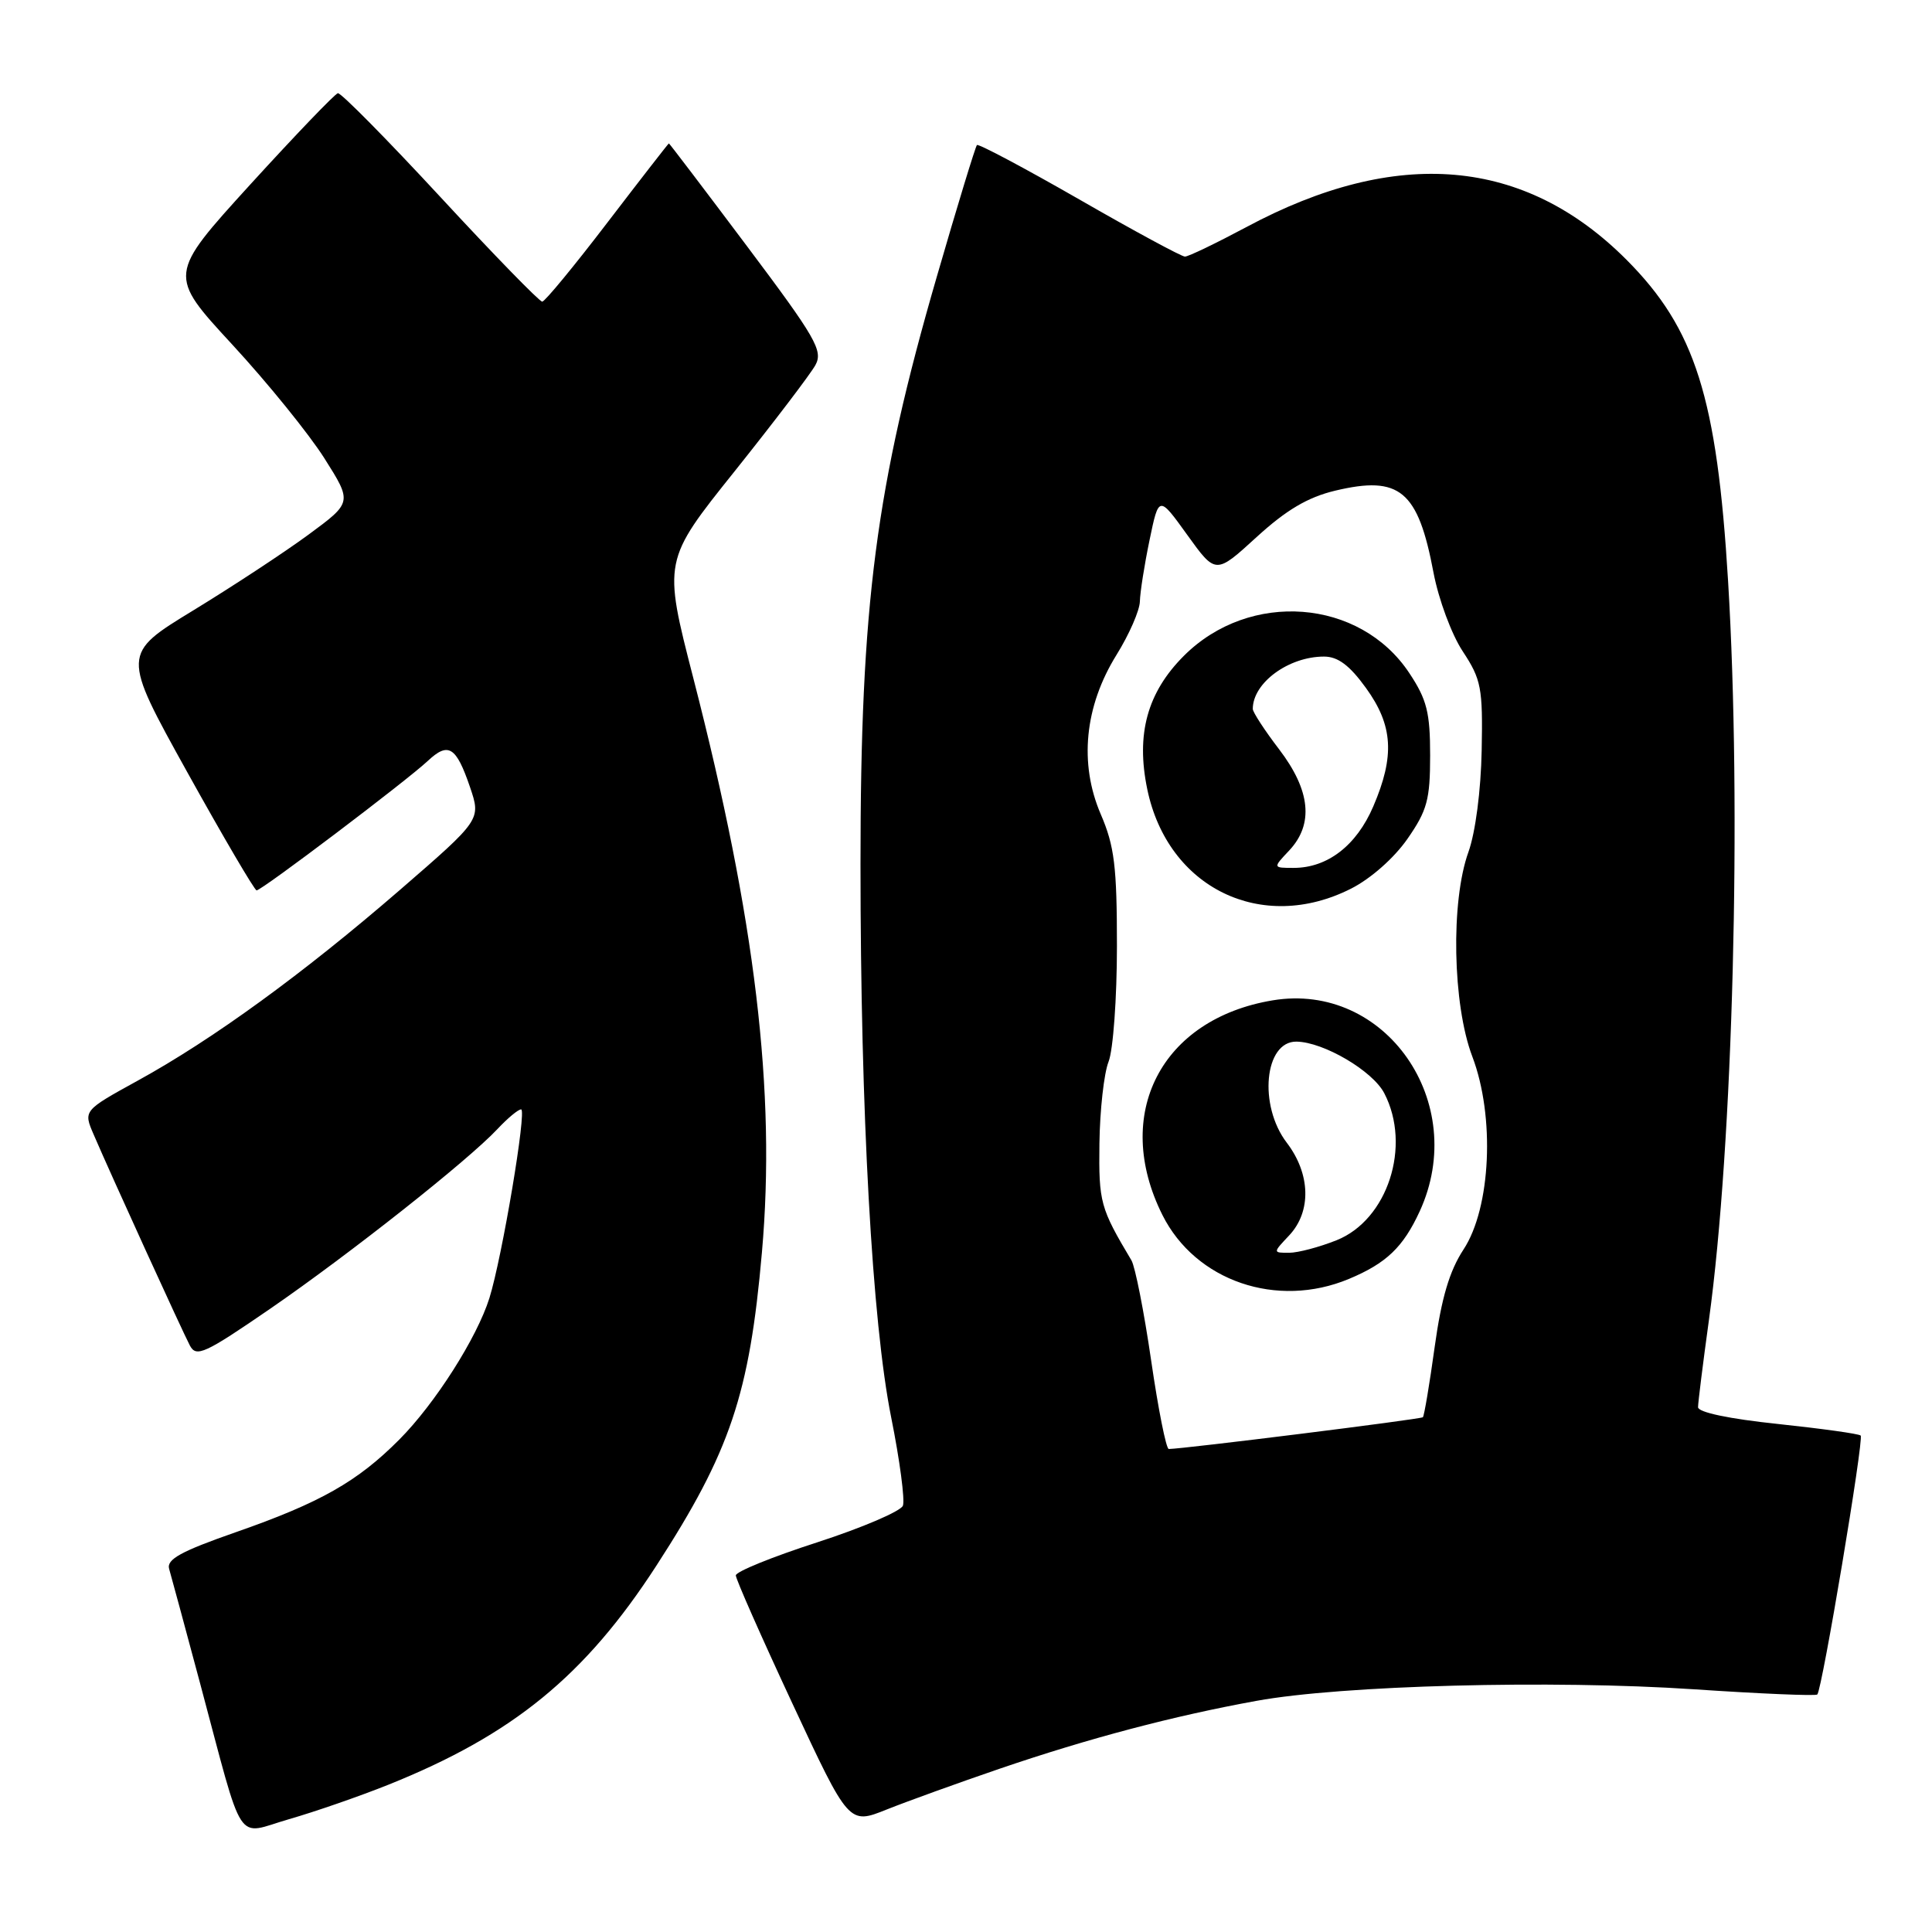 <?xml version="1.0" encoding="UTF-8" standalone="no"?>
<!DOCTYPE svg PUBLIC "-//W3C//DTD SVG 1.1//EN" "http://www.w3.org/Graphics/SVG/1.1/DTD/svg11.dtd" >
<svg xmlns="http://www.w3.org/2000/svg" xmlns:xlink="http://www.w3.org/1999/xlink" version="1.1" viewBox="0 0 256 256">
 <g >
 <path fill="currentColor"
d=" M 51.45 236.49 C 67.96 229.87 77.52 222.06 86.98 207.45 C 96.75 192.36 99.31 184.77 100.96 165.93 C 102.83 144.68 100.10 121.83 91.88 89.90 C 87.86 74.29 87.86 74.29 97.38 62.40 C 102.61 55.85 107.41 49.54 108.05 48.37 C 109.08 46.47 108.11 44.78 98.98 32.62 C 93.36 25.13 88.70 19.00 88.63 19.00 C 88.56 19.01 84.90 23.72 80.50 29.47 C 76.10 35.23 72.21 39.95 71.85 39.97 C 71.50 39.99 65.42 33.75 58.35 26.10 C 51.28 18.46 45.17 12.27 44.77 12.35 C 44.38 12.43 39.15 17.88 33.15 24.46 C 22.26 36.43 22.26 36.43 30.77 45.65 C 35.45 50.72 40.94 57.50 42.98 60.72 C 46.68 66.57 46.68 66.57 40.88 70.84 C 37.70 73.18 30.82 77.70 25.61 80.88 C 16.13 86.66 16.13 86.66 24.81 102.31 C 29.59 110.92 33.73 117.97 34.00 117.98 C 34.66 118.00 53.86 103.47 56.68 100.83 C 59.41 98.27 60.44 98.91 62.28 104.30 C 63.74 108.61 63.74 108.61 52.98 117.93 C 40.19 129.00 28.19 137.73 18.27 143.18 C 11.04 147.16 11.04 147.16 12.41 150.33 C 14.74 155.76 24.17 176.41 25.16 178.29 C 26.01 179.89 27.12 179.38 35.81 173.41 C 46.34 166.16 62.05 153.74 65.92 149.60 C 67.26 148.17 68.66 147.00 69.05 147.00 C 69.83 147.00 66.54 166.57 64.85 172.00 C 63.20 177.26 57.66 185.97 52.92 190.74 C 47.37 196.32 42.46 199.11 31.23 203.03 C 23.98 205.56 22.05 206.62 22.41 207.88 C 22.67 208.77 24.51 215.57 26.50 223.00 C 32.45 245.21 31.09 243.12 38.30 241.05 C 41.71 240.07 47.63 238.02 51.45 236.49 Z  M 132.50 234.35 C 144.28 230.33 155.44 227.38 166.50 225.37 C 177.78 223.31 205.64 222.58 224.46 223.84 C 233.23 224.43 240.59 224.74 240.80 224.53 C 241.44 223.90 247.00 190.67 246.55 190.22 C 246.32 189.98 241.37 189.30 235.56 188.68 C 229.14 188.01 225.00 187.14 225.00 186.46 C 225.00 185.85 225.65 180.66 226.44 174.92 C 229.64 151.73 230.80 107.03 228.98 77.00 C 227.51 52.67 224.63 43.57 215.54 34.44 C 202.02 20.87 185.10 19.40 165.17 30.08 C 161.14 32.23 157.47 34.00 157.01 34.00 C 156.56 34.00 150.25 30.59 143.00 26.42 C 135.75 22.26 129.65 19.02 129.45 19.22 C 129.25 19.42 126.86 27.24 124.15 36.60 C 116.03 64.58 114.02 80.05 114.02 114.50 C 114.02 147.40 115.56 175.22 118.09 187.83 C 119.23 193.50 119.92 198.76 119.64 199.51 C 119.35 200.25 114.25 202.43 108.31 204.36 C 102.36 206.28 97.50 208.25 97.50 208.75 C 97.50 209.24 100.87 216.87 104.99 225.71 C 112.48 241.78 112.48 241.78 117.49 239.77 C 120.25 238.67 127.00 236.23 132.50 234.35 Z  M 152.53 180.25 C 151.59 173.79 150.41 167.82 149.92 167.00 C 145.79 160.07 145.58 159.32 145.68 151.50 C 145.74 147.10 146.28 142.23 146.89 140.68 C 147.50 139.14 148.00 132.25 148.00 125.37 C 148.00 114.82 147.67 112.10 145.86 107.90 C 142.96 101.16 143.71 93.60 147.94 86.78 C 149.62 84.08 151.02 80.88 151.04 79.68 C 151.07 78.48 151.64 74.83 152.32 71.57 C 153.55 65.64 153.55 65.64 157.32 70.88 C 161.09 76.12 161.09 76.12 166.50 71.17 C 170.44 67.57 173.28 65.89 176.90 65.02 C 185.48 62.97 187.90 64.99 189.95 75.89 C 190.62 79.42 192.35 84.09 193.83 86.32 C 196.27 90.03 196.49 91.13 196.33 99.43 C 196.23 104.75 195.50 110.31 194.58 112.88 C 192.21 119.43 192.47 133.11 195.09 140.00 C 198.11 147.94 197.56 160.04 193.92 165.57 C 192.06 168.41 191.00 171.99 190.10 178.49 C 189.42 183.43 188.71 187.62 188.54 187.79 C 188.27 188.06 156.85 191.98 154.87 192.00 C 154.52 192.00 153.47 186.71 152.53 180.25 Z  M 178.75 169.46 C 183.70 167.39 185.93 165.26 188.12 160.50 C 194.74 146.09 183.57 130.07 168.64 132.55 C 153.84 135.01 147.35 147.65 154.03 161.00 C 158.42 169.75 169.21 173.45 178.75 169.46 Z  M 179.02 117.75 C 181.63 116.43 184.72 113.70 186.49 111.16 C 189.11 107.39 189.50 105.96 189.50 100.09 C 189.50 94.41 189.07 92.70 186.75 89.20 C 180.21 79.31 165.58 78.19 156.87 86.90 C 152.02 91.75 150.50 97.28 152.02 104.58 C 154.73 117.66 167.19 123.74 179.02 117.75 Z  M 170.83 163.69 C 173.79 160.53 173.66 155.55 170.50 151.41 C 166.73 146.46 167.54 137.97 171.79 138.02 C 175.38 138.07 181.90 141.90 183.43 144.87 C 187.05 151.86 183.87 161.64 177.10 164.34 C 174.82 165.25 171.99 166.00 170.81 166.00 C 168.65 166.00 168.65 166.00 170.83 163.69 Z  M 170.83 112.69 C 174.10 109.20 173.65 104.74 169.50 99.30 C 167.57 96.78 166.00 94.36 166.00 93.94 C 166.00 90.48 170.74 87.00 175.44 87.00 C 177.28 87.00 178.83 88.16 180.99 91.15 C 184.59 96.12 184.84 100.17 181.96 106.87 C 179.74 112.04 175.90 115.00 171.42 115.00 C 168.65 115.00 168.65 115.00 170.83 112.69 Z "/>
</g>
</svg>